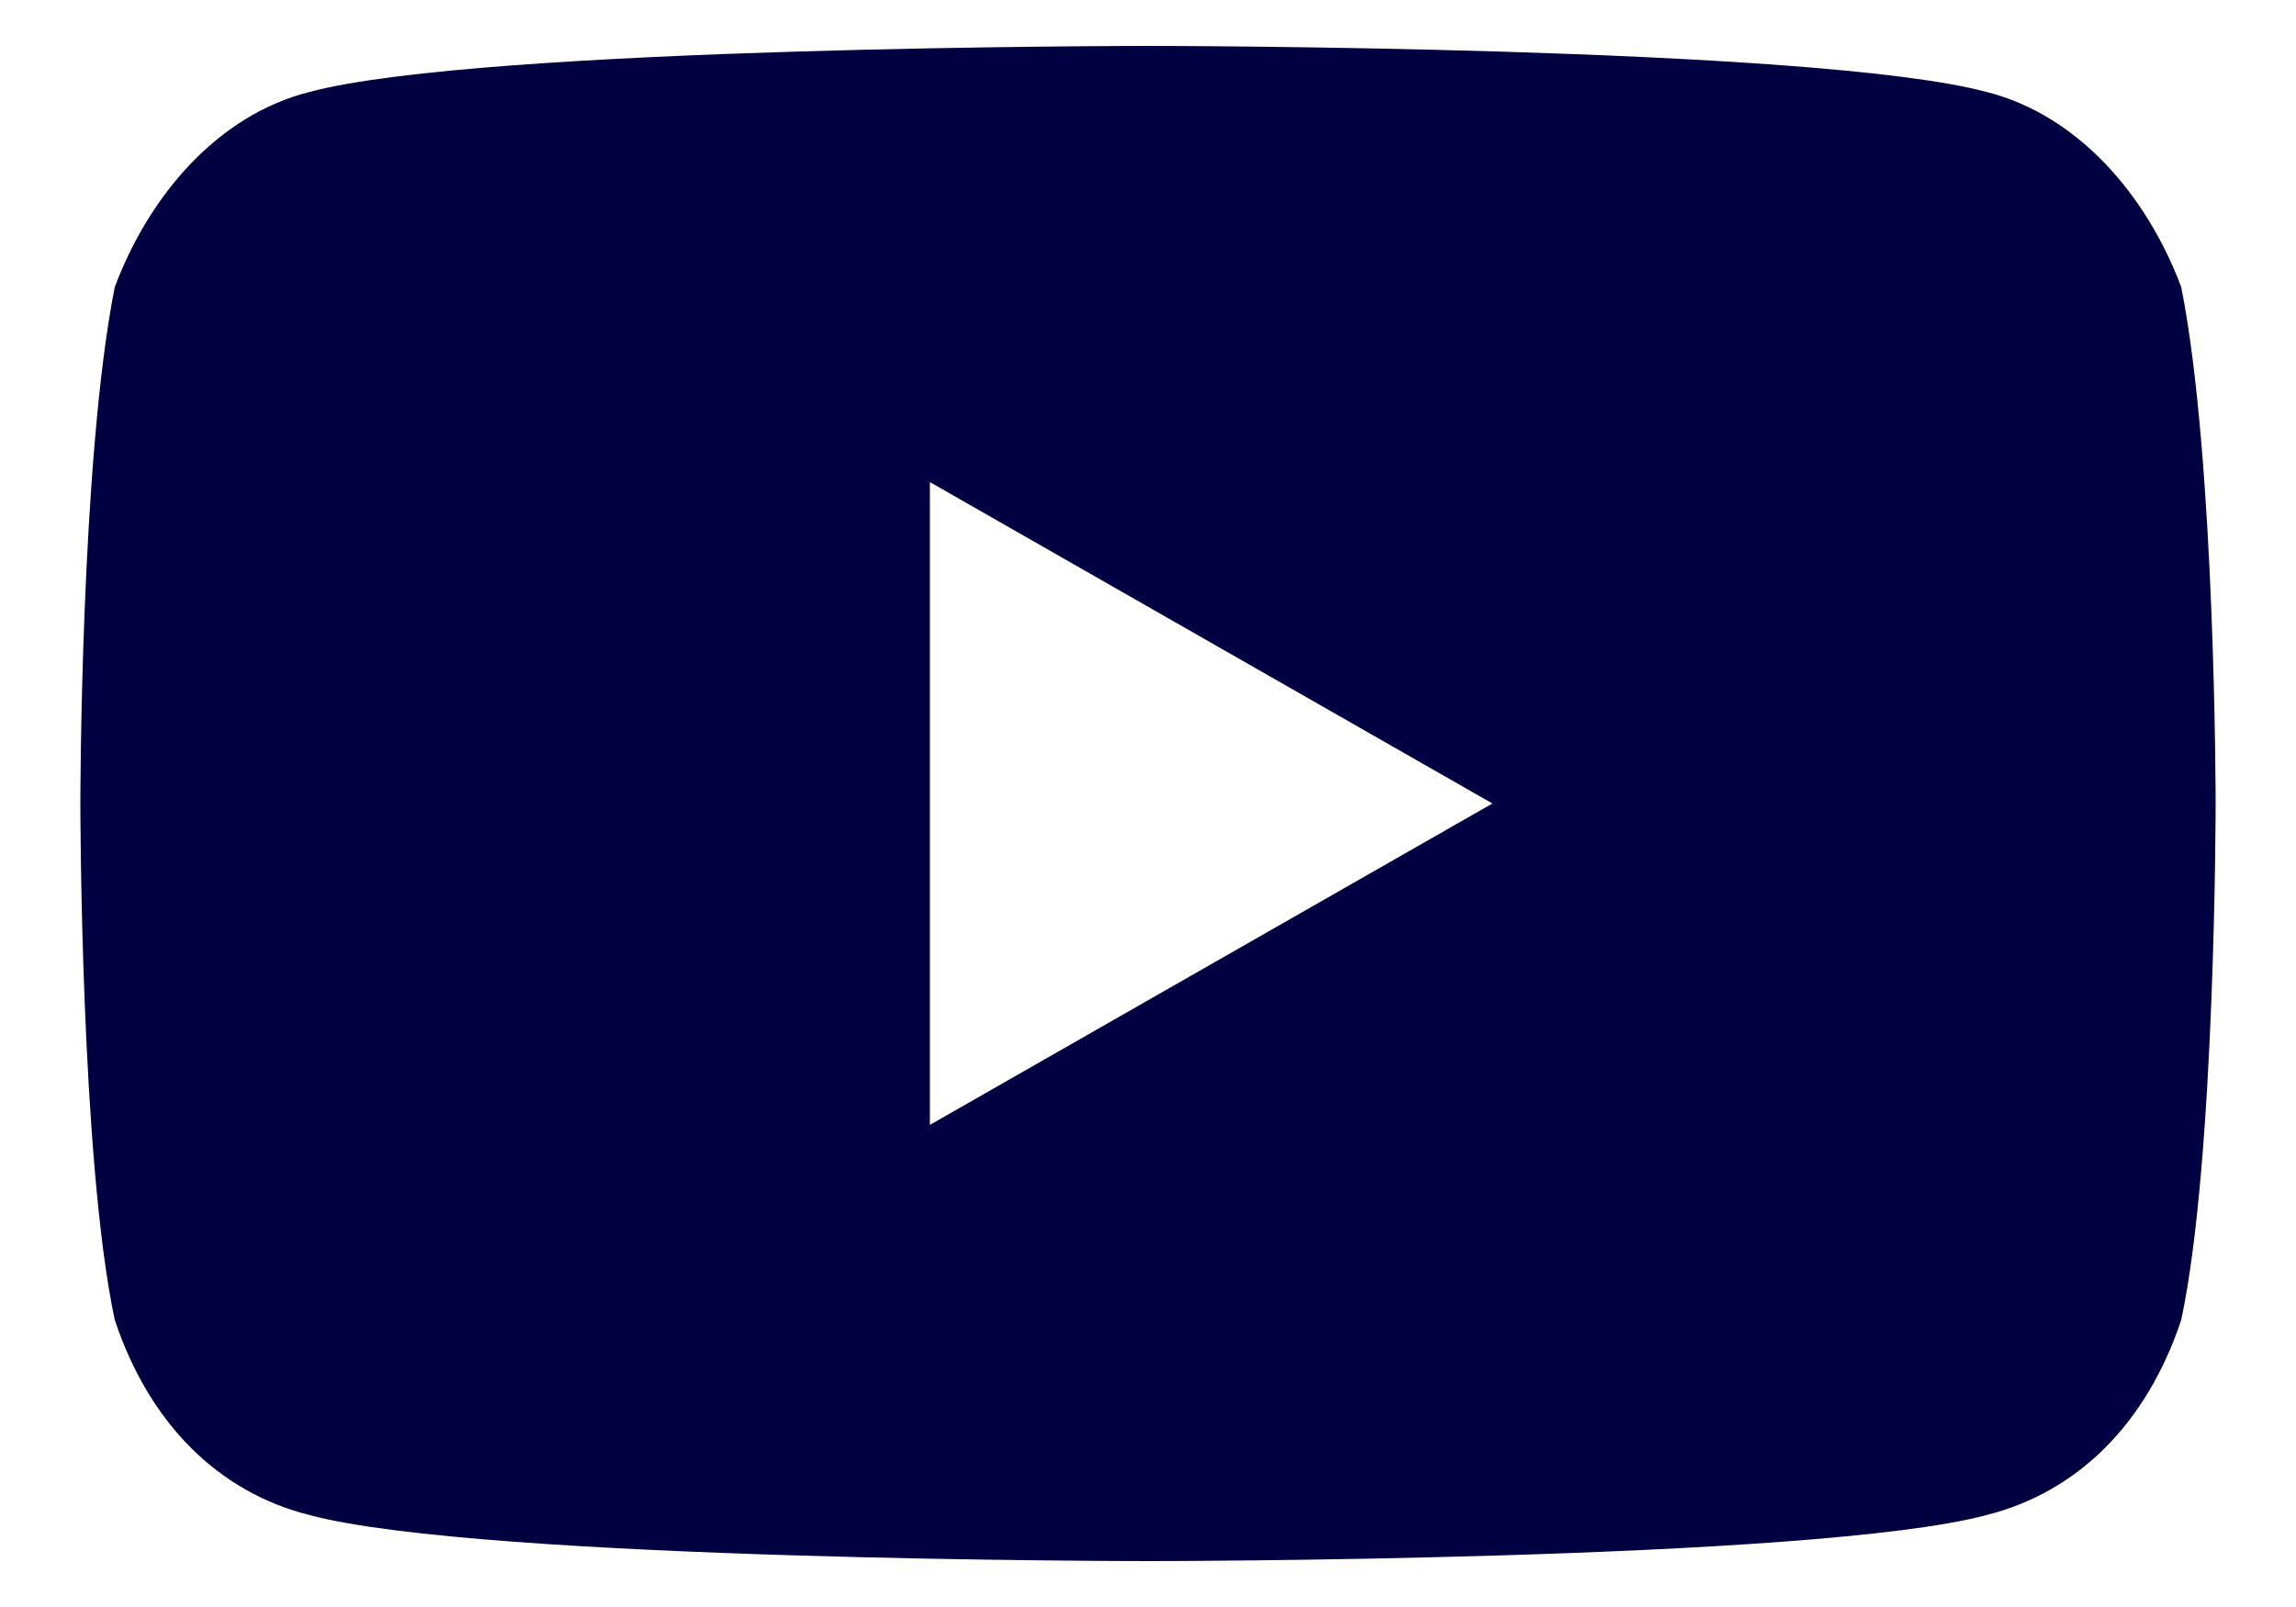 <svg version="1.2" xmlns="http://www.w3.org/2000/svg" viewBox="0 0 20 14" width="20" height="14"><defs><clipPath clipPathUnits="userSpaceOnUse" id="cp1"><path d="m-1447-1695h1600v1812h-1600z"/></clipPath></defs><style>.a{fill:#010142}</style><g clip-path="url(#cp1)"><path fill-rule="evenodd" class="a" d="m19.3 7c0 0 0 3.1-0.3 4.5-0.3 0.9-0.9 1.5-1.7 1.7-1.5 0.4-7.3 0.4-7.3 0.4 0 0-5.8 0-7.3-0.4-0.8-0.2-1.4-0.8-1.7-1.7-0.3-1.4-0.3-4.5-0.3-4.5 0 0 0-3 0.3-4.5 0.3-0.8 0.9-1.5 1.7-1.7 1.5-0.4 7.3-0.4 7.3-0.4 0 0 5.8 0 7.3 0.4 0.8 0.2 1.4 0.9 1.7 1.7 0.3 1.5 0.3 4.5 0.3 4.5zm-6.3 0l-4.9-2.8v5.6z"/></g></svg>